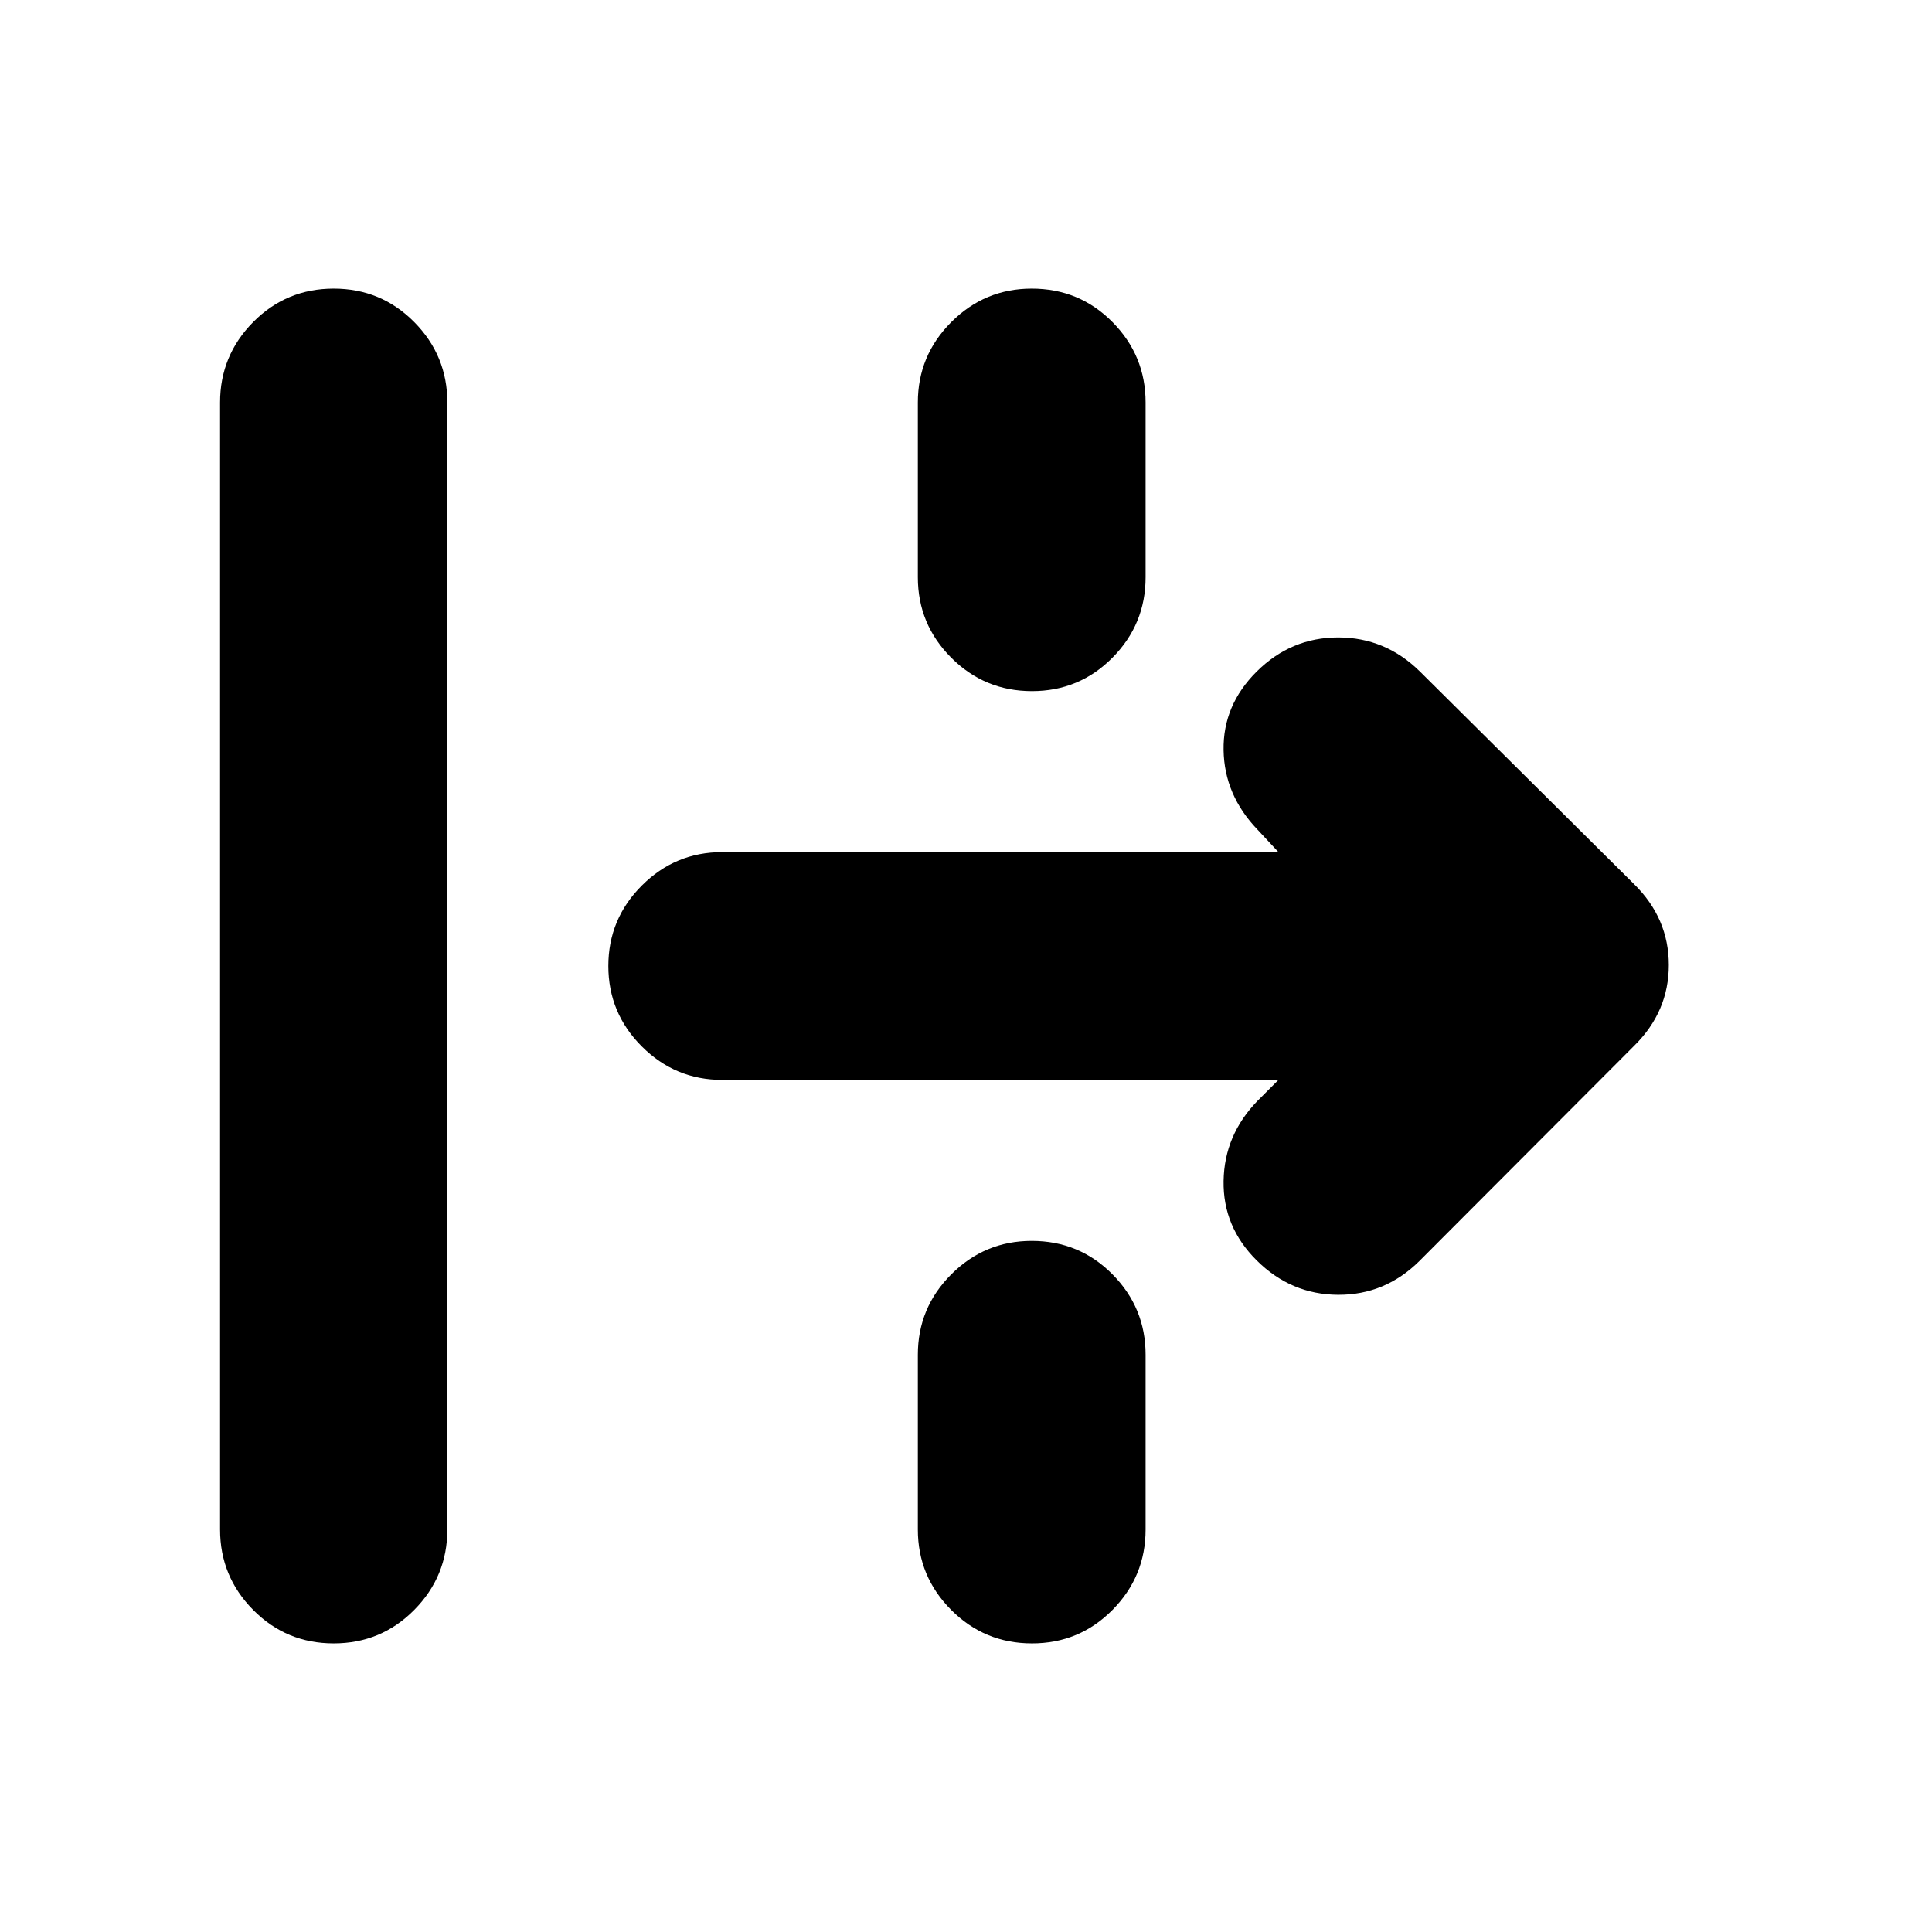 <svg xmlns="http://www.w3.org/2000/svg" height="24" viewBox="0 -960 960 960" width="24"><path d="M165.82-143.41q-23.56 0-40.02-16.63-16.45-16.62-16.45-39.96v-560q0-23.34 16.45-39.96 16.46-16.63 40.02-16.63 23.55 0 40.01 16.63 16.45 16.62 16.45 39.96v560q0 23.34-16.45 39.96-16.46 16.63-40.01 16.63Zm346.95-473.18q-23.55 0-40.13-16.62-16.57-16.62-16.57-39.96V-760q0-23.34 16.62-39.96 16.62-16.63 39.96-16.63 23.68 0 40.13 16.63 16.46 16.62 16.46 39.96v86.83q0 23.34-16.46 39.96-16.45 16.62-40.01 16.62Zm192.58 283.13q-17.1 16.96-40.47 16.84-23.36-.12-40.43-17.08-16.84-16.71-16.46-39.53.38-22.81 16.86-39.77l10.41-10.41H358.87q-23.34 0-39.96-16.63-16.63-16.62-16.63-39.96t16.63-39.96q16.62-16.63 39.96-16.63h276.39l-10.41-11.17q-16.48-17.15-16.86-39.49-.38-22.34 16.45-39.05 17.07-16.96 40.51-16.96 23.44 0 40.64 16.96l106.43 105.67q17.2 16.96 17.2 40.13t-17.2 40.13L705.35-333.46ZM512.77-143.41q-23.55 0-40.13-16.63-16.57-16.62-16.57-39.96v-86.83q0-23.34 16.62-39.96t39.96-16.62q23.68 0 40.13 16.62 16.46 16.62 16.46 39.96V-200q0 23.34-16.46 39.96-16.45 16.63-40.01 16.63Z"/></svg>